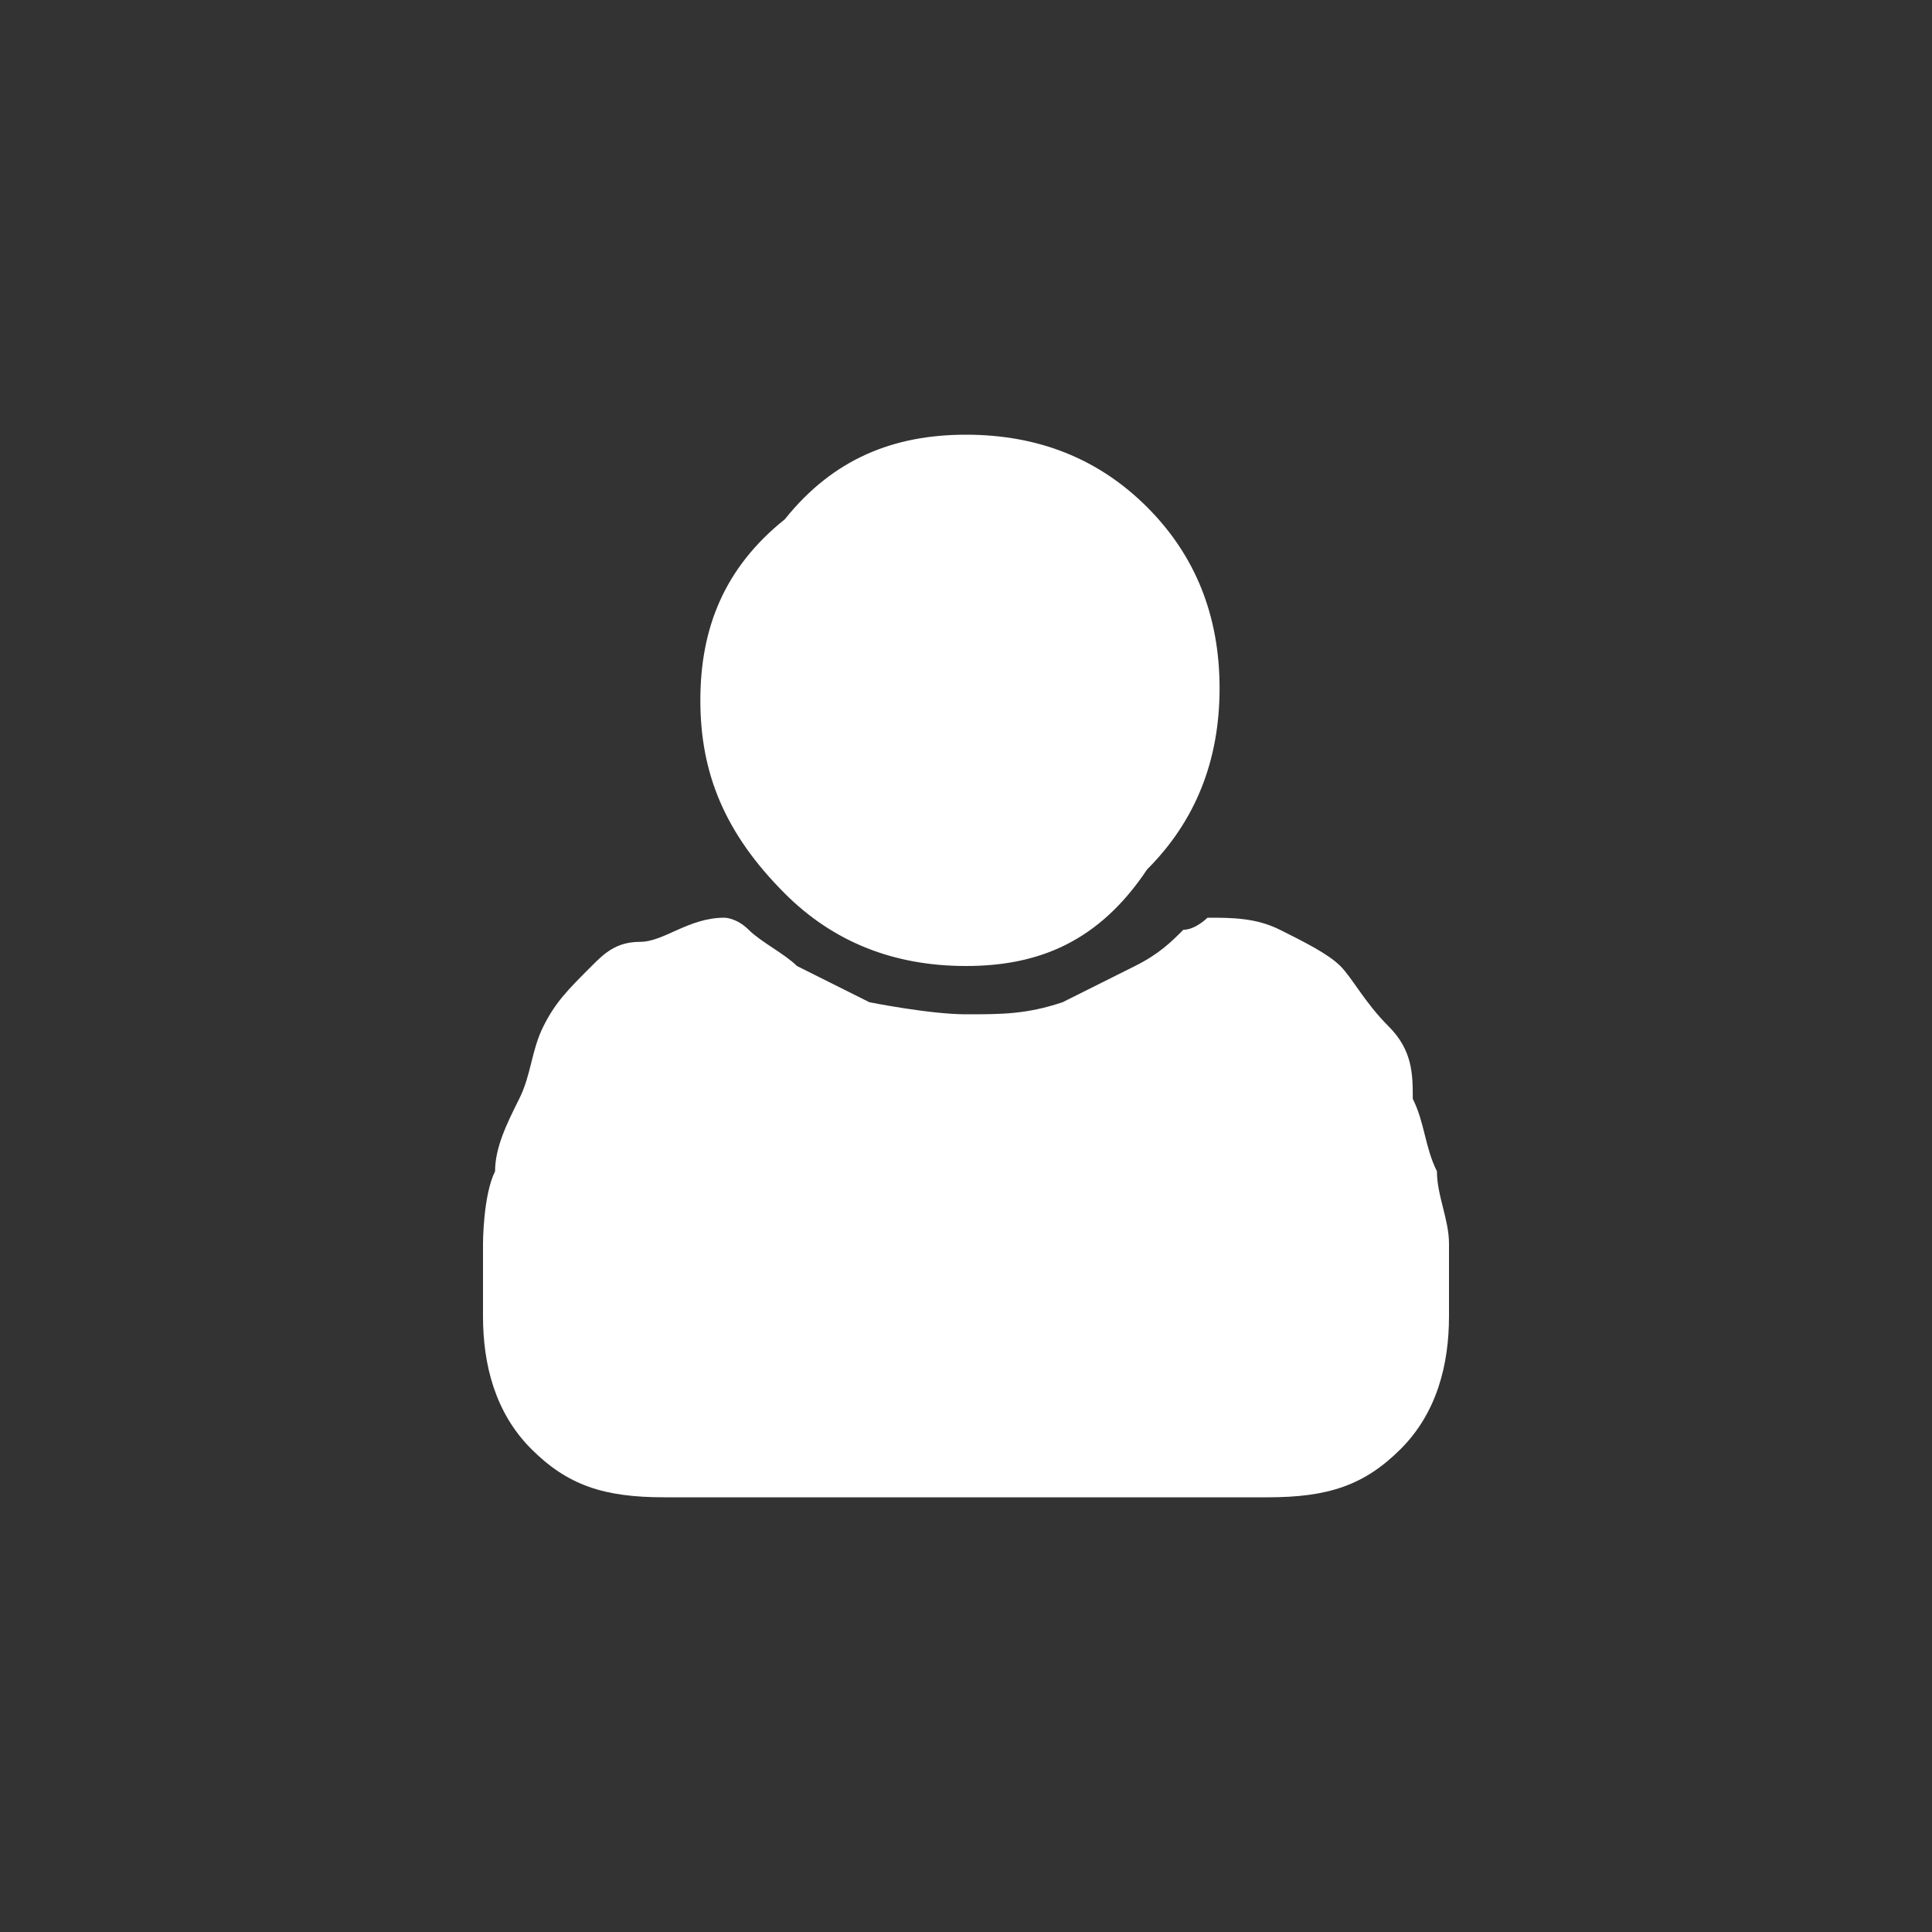<svg xmlns="http://www.w3.org/2000/svg" viewBox="0 0 16 16"><rect x="0" y="0" width="16" height="16" fill="#333333" stroke="none"/><path fill="#FFF" d="M6.5 4.3c.4-.5.9-.7 1.5-.7s1.1.2 1.5.6.6.9.6 1.5-.2 1.1-.6 1.5c-.4.6-.9.8-1.5.8s-1.1-.2-1.5-.6c-.5-.5-.7-1-.7-1.6 0-.6.2-1.1.7-1.5zm5.1 7.7c-.3.3-.6.4-1.1.4h-5c-.5 0-.8-.1-1.1-.4-.3-.3-.4-.7-.4-1.1v-.6s0-.4.1-.6c0-.2.1-.4.2-.6.1-.2.1-.4.2-.6.1-.2.2-.3.4-.5.1-.1.2-.2.4-.2s.4-.2.7-.2c0 0 .1 0 .2.1s.3.2.4.3l.6.3s.5.1.8.1c.3 0 .5 0 .8-.1l.6-.3c.2-.1.3-.2.4-.3.1 0 .2-.1.2-.1.2 0 .4 0 .6.1.2.1.4.2.5.3.1.1.2.3.4.5s.2.4.2.6c.1.2.1.4.2.6 0 .2.1.4.1.6v.6c0 .4-.1.8-.4 1.1z"/></svg>